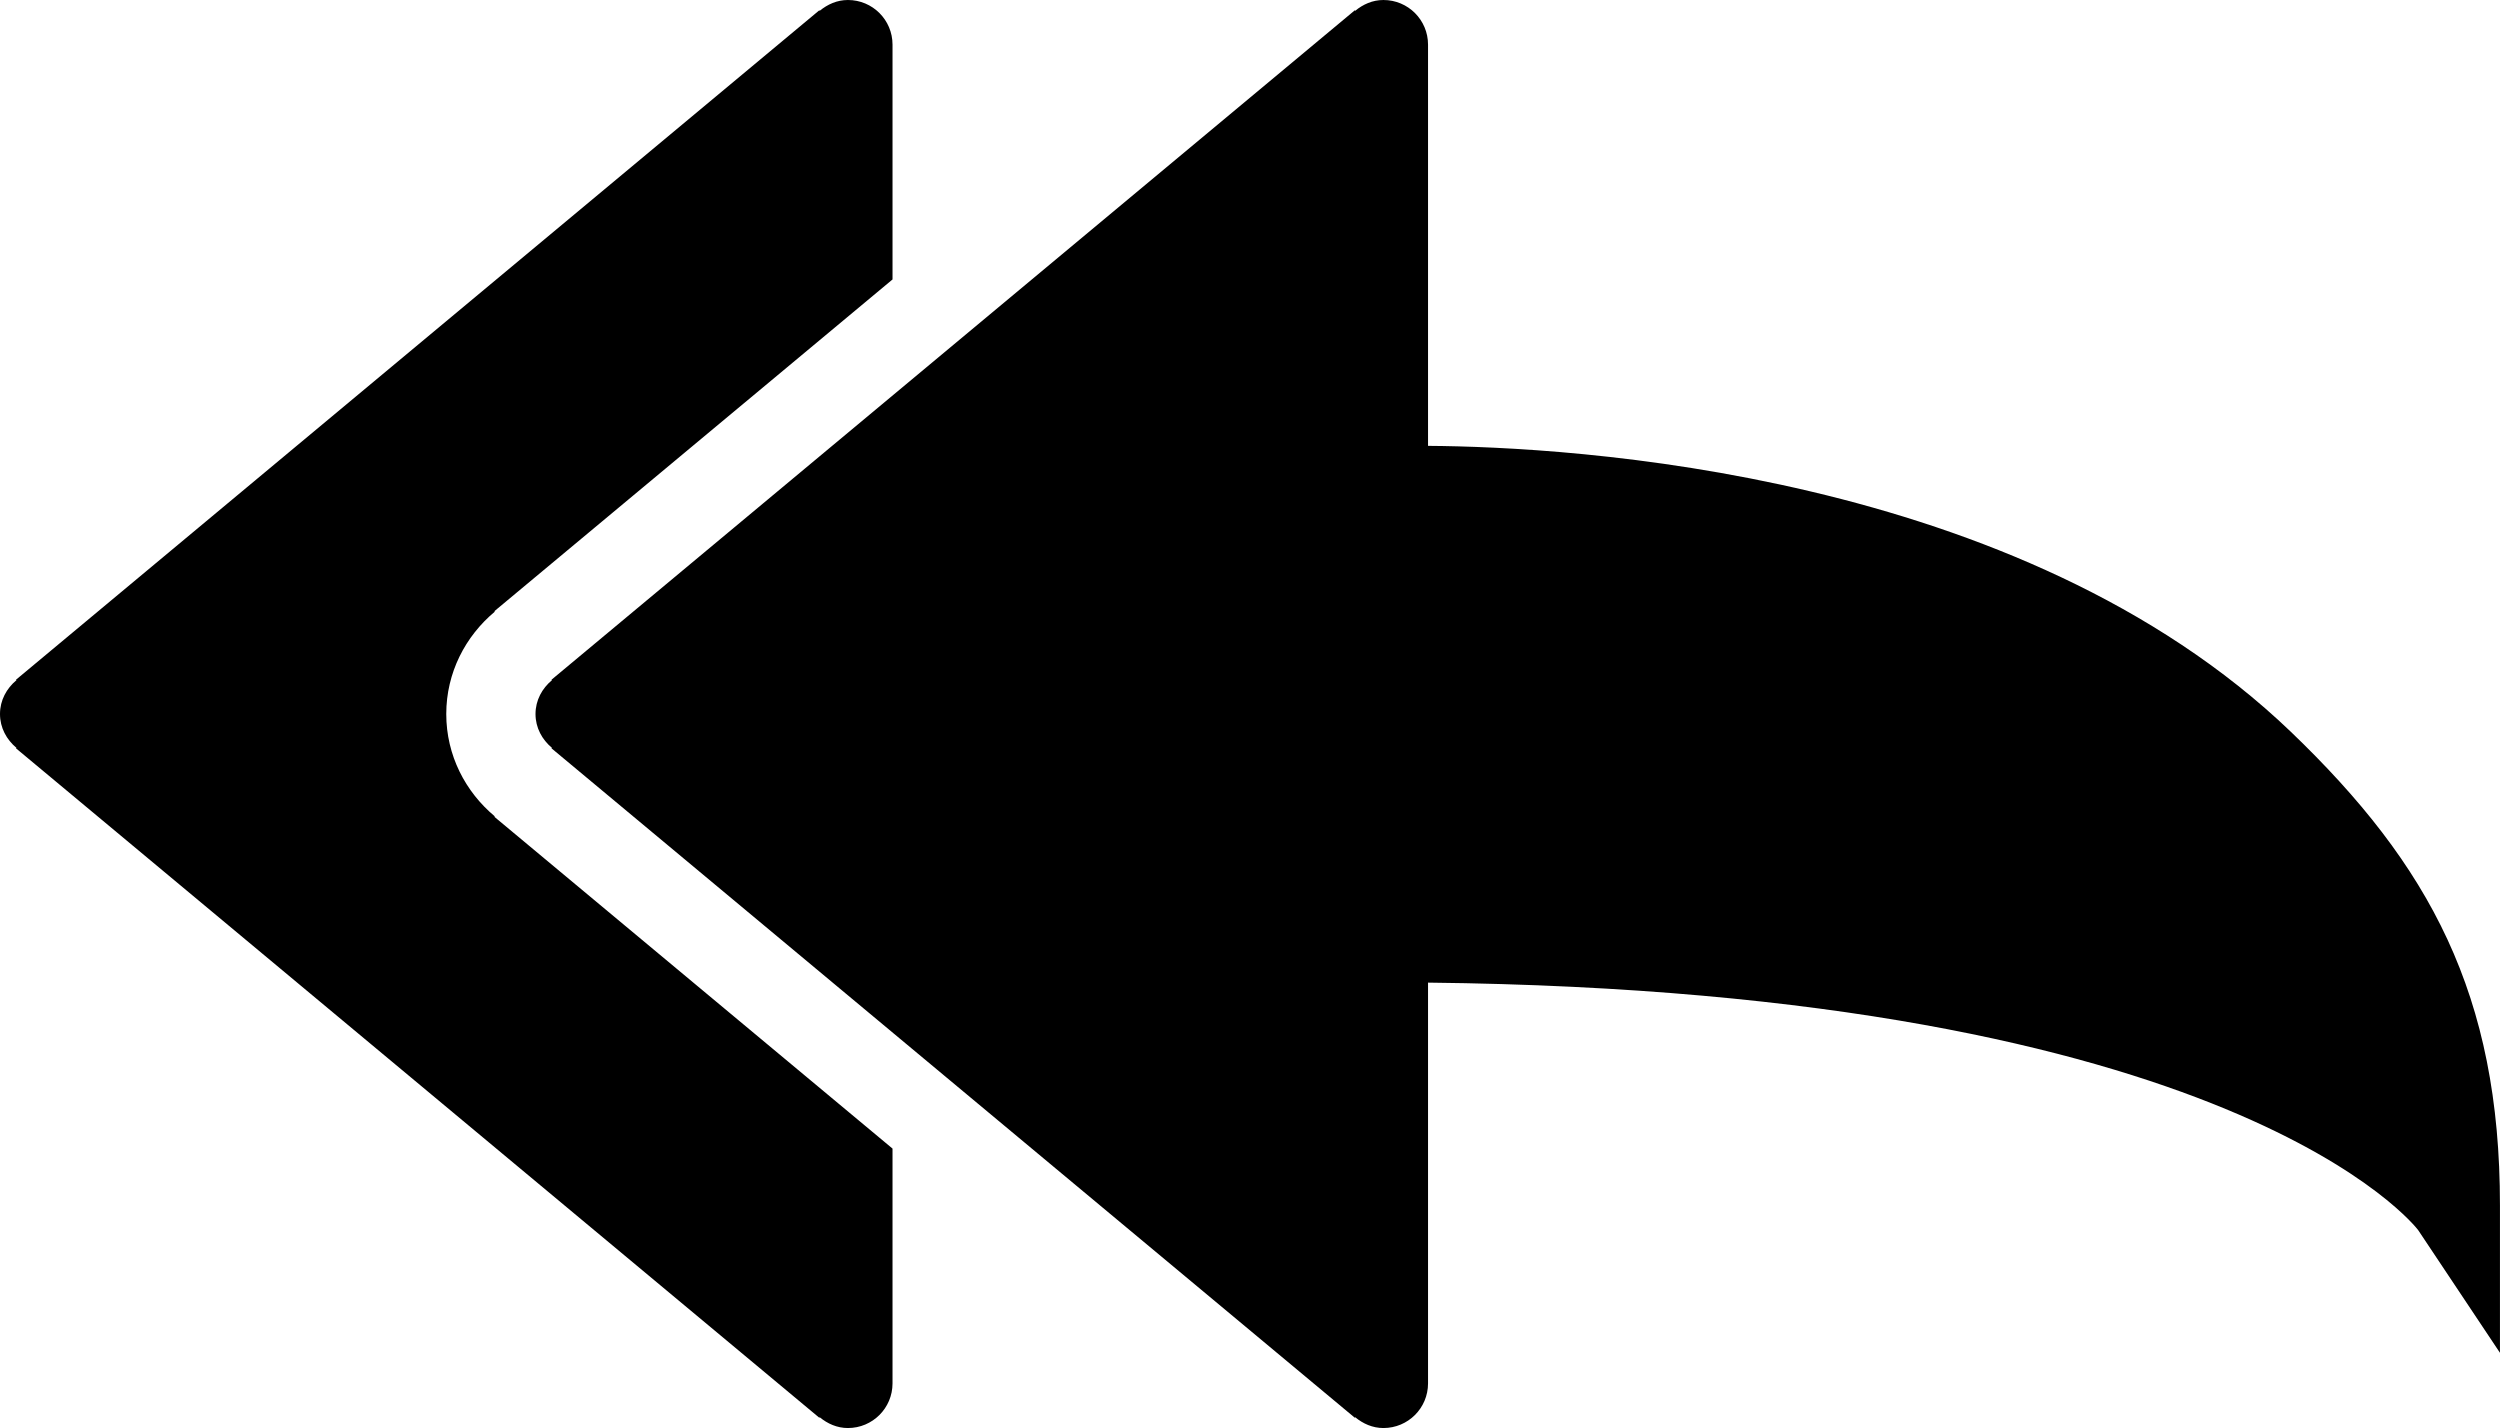 <?xml version="1.0" encoding="iso-8859-1"?>
<!-- Generator: Adobe Illustrator 16.0.4, SVG Export Plug-In . SVG Version: 6.00 Build 0)  -->
<!DOCTYPE svg PUBLIC "-//W3C//DTD SVG 1.1//EN" "http://www.w3.org/Graphics/SVG/1.1/DTD/svg11.dtd">
<svg version="1.1" id="Layer_1" xmlns="http://www.w3.org/2000/svg" xmlns:xlink="http://www.w3.org/1999/xlink" x="0px" y="0px"
	 width="56.021px" height="32px" viewBox="0 0 56.021 32" style="enable-background:new 0 0 56.021 32;" xml:space="preserve">
<g id="_x31_025-reply-all-selected_x40_2x.png">
	<g>
		<path d="M11.088,18.294C10.429,17.744,10,16.926,10,16s0.429-1.744,1.088-2.294l-0.009-0.011L20,6.262V1c0-0.553-0.447-1-1-1
			c-0.243,0-0.458,0.098-0.632,0.242l-0.009-0.011l-18,15l0.009,0.011C0.148,15.426,0,15.691,0,16s0.148,0.574,0.368,0.758
			l-0.009,0.011l18,15l0.009-0.011C18.542,31.902,18.757,32,19,32c0.553,0,1-0.447,1-1v-5.262l-8.921-7.434L11.088,18.294z
			 M51.336,16.4C45.244,10.558,35.181,10.013,32,9.991V1c0-0.553-0.447-1-1-1c-0.243,0-0.458,0.098-0.632,0.242l-0.009-0.011l-18,15
			l0.009,0.011C12.148,15.426,12,15.691,12,16s0.148,0.574,0.368,0.758l-0.009,0.011l18,15l0.009-0.011
			C30.542,31.902,30.757,32,31,32c0.553,0,1-0.447,1-1v-8.981c18.104,0.196,22.158,5.505,22.188,5.547l1.832,2.748v-3.303
			C56.021,22.288,54.444,19.382,51.336,16.4z"/>
	</g>
</g>
<g>
</g>
<g>
</g>
<g>
</g>
<g>
</g>
<g>
</g>
<g>
</g>
<g>
</g>
<g>
</g>
<g>
</g>
<g>
</g>
<g>
</g>
<g>
</g>
<g>
</g>
<g>
</g>
<g>
</g>
</svg>
